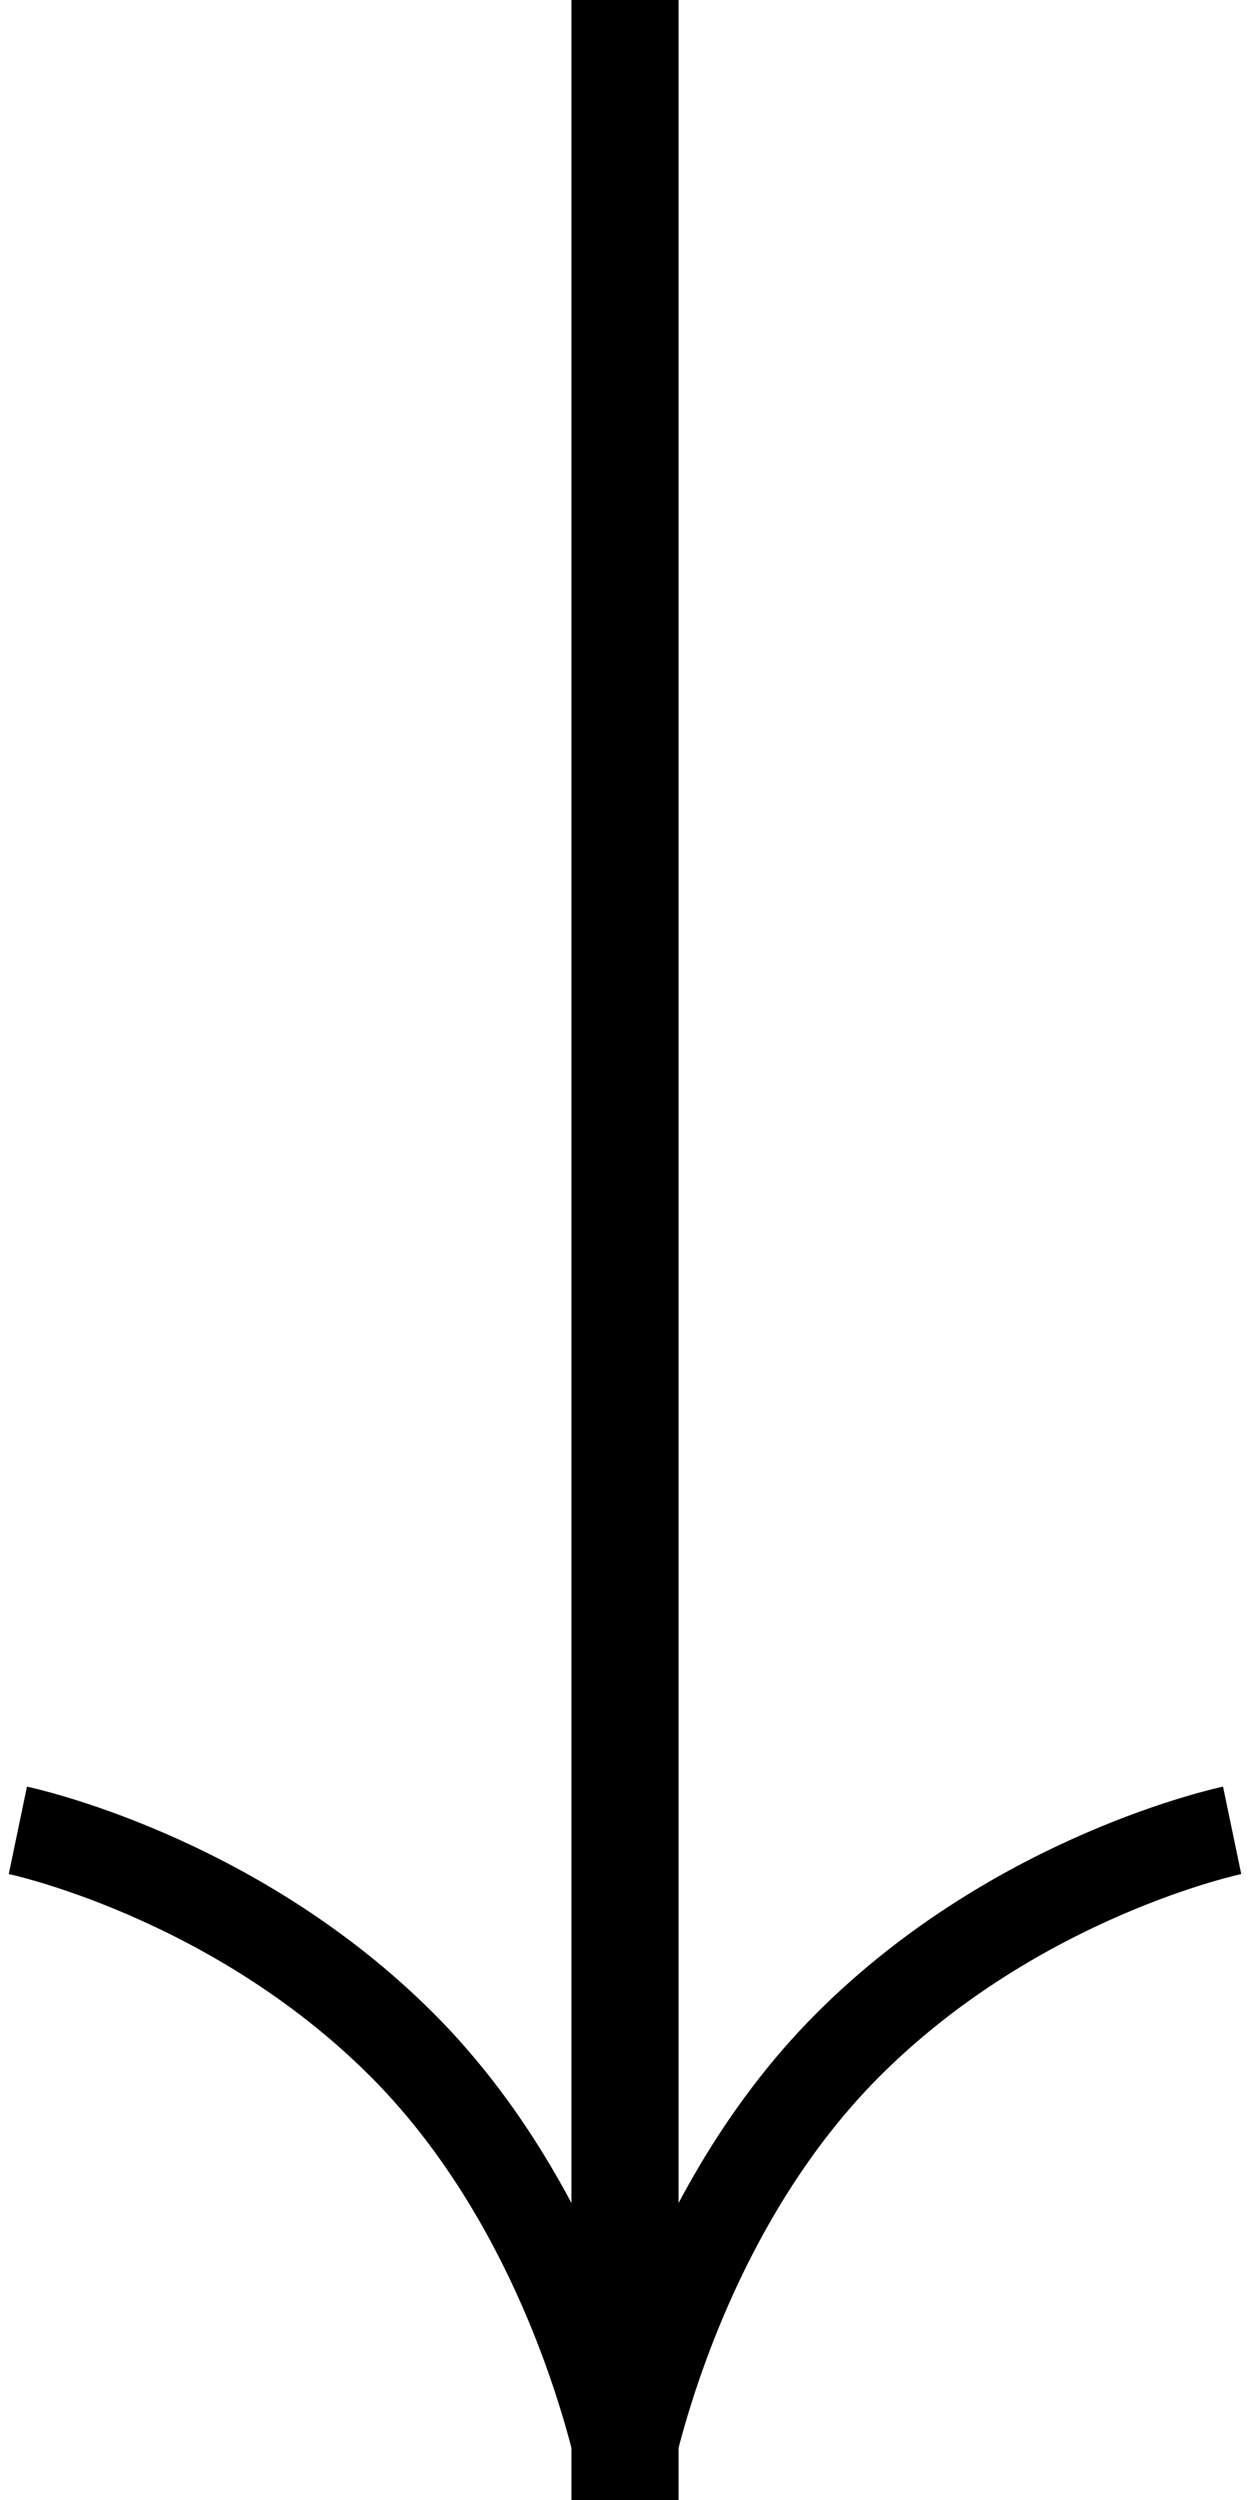 <svg width="70" height="140" viewBox="0 0 70 140" fill="none" xmlns="http://www.w3.org/2000/svg">
<rect x="38" y="140" width="6" height="140" transform="rotate(-180 38 140)" fill="black"/>
<path d="M69 102.5C69 102.5 57 105 47.5 114.5C37.5 124.5 35 139 35 139" stroke="black" stroke-width="5"/>
<path d="M1 102.5C1 102.5 13 105 22.5 114.5C32.5 124.5 35 139 35 139" stroke="black" stroke-width="5"/>
</svg>

